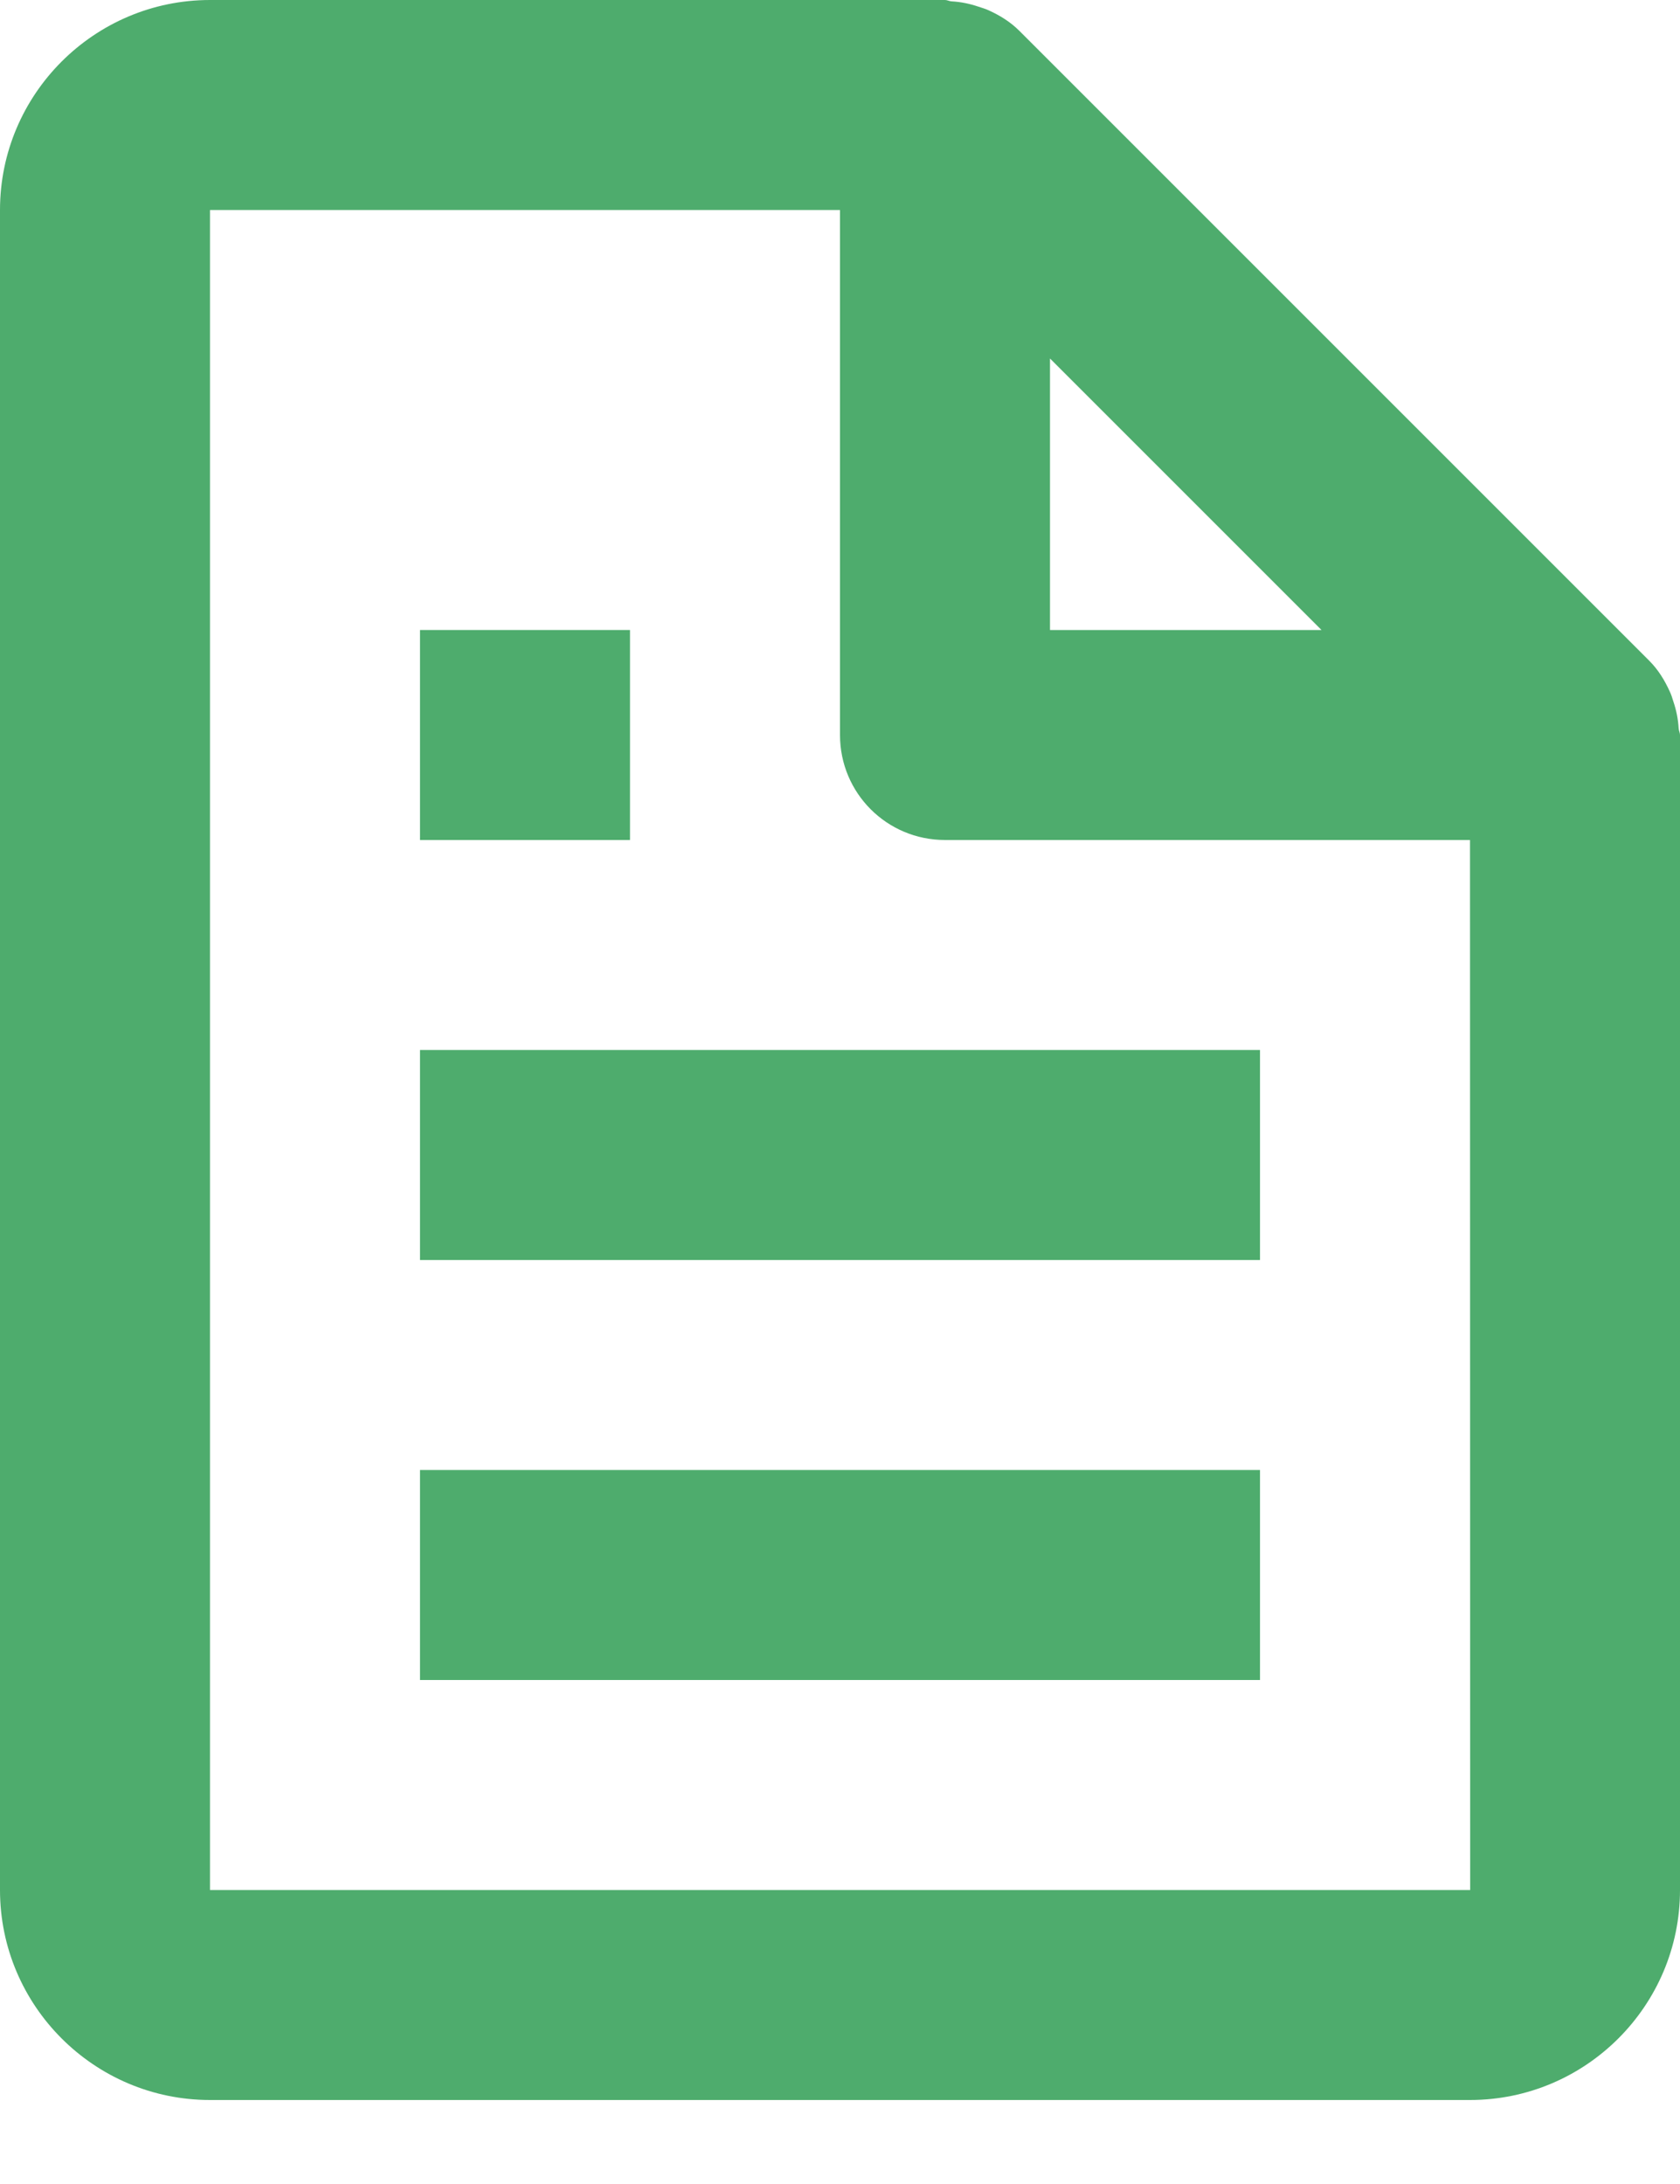 <svg width="10" height="13" viewBox="0 0 10 13" fill="none" xmlns="http://www.w3.org/2000/svg">
<mask id="mask0_0_51" style="mask-type:luminance" maskUnits="userSpaceOnUse" x="-3" y="-2" width="16" height="16">
<rect x="-2.5" y="-1.25" width="15" height="15" fill="white"/>
</mask>
<g mask="url(#mask0_0_51)">
<path fill-rule="evenodd" clip-rule="evenodd" d="M9.939 4.116C9.909 4.05 9.871 3.987 9.817 3.933L6.067 0.183C6.013 0.129 5.95 0.091 5.884 0.061C5.865 0.052 5.845 0.047 5.825 0.04C5.772 0.022 5.719 0.011 5.663 0.008C5.65 0.007 5.638 0 5.625 0H1.25C0.561 0 0 0.561 0 1.25V11.25C0 11.939 0.561 12.5 1.25 12.5H8.75C9.439 12.5 10 11.939 10 11.25V4.375C10 4.362 9.993 4.35 9.992 4.336C9.989 4.281 9.978 4.227 9.96 4.174C9.954 4.154 9.948 4.135 9.939 4.116ZM7.866 3.75H6.25V2.134L7.866 3.75ZM1.25 11.25V1.25H5V4.375C5 4.721 5.279 5 5.625 5H8.75L8.751 11.25H1.25Z" fill="#4EAC6D"/>
<path fill-rule="evenodd" clip-rule="evenodd" d="M2.5 6.25H7.5V7.5H2.5V6.25ZM2.5 8.75H7.5V10H2.5V8.75ZM2.5 3.75H3.75V5H2.5V3.75Z" fill="#4EAC6D"/>
</g>
</svg>
